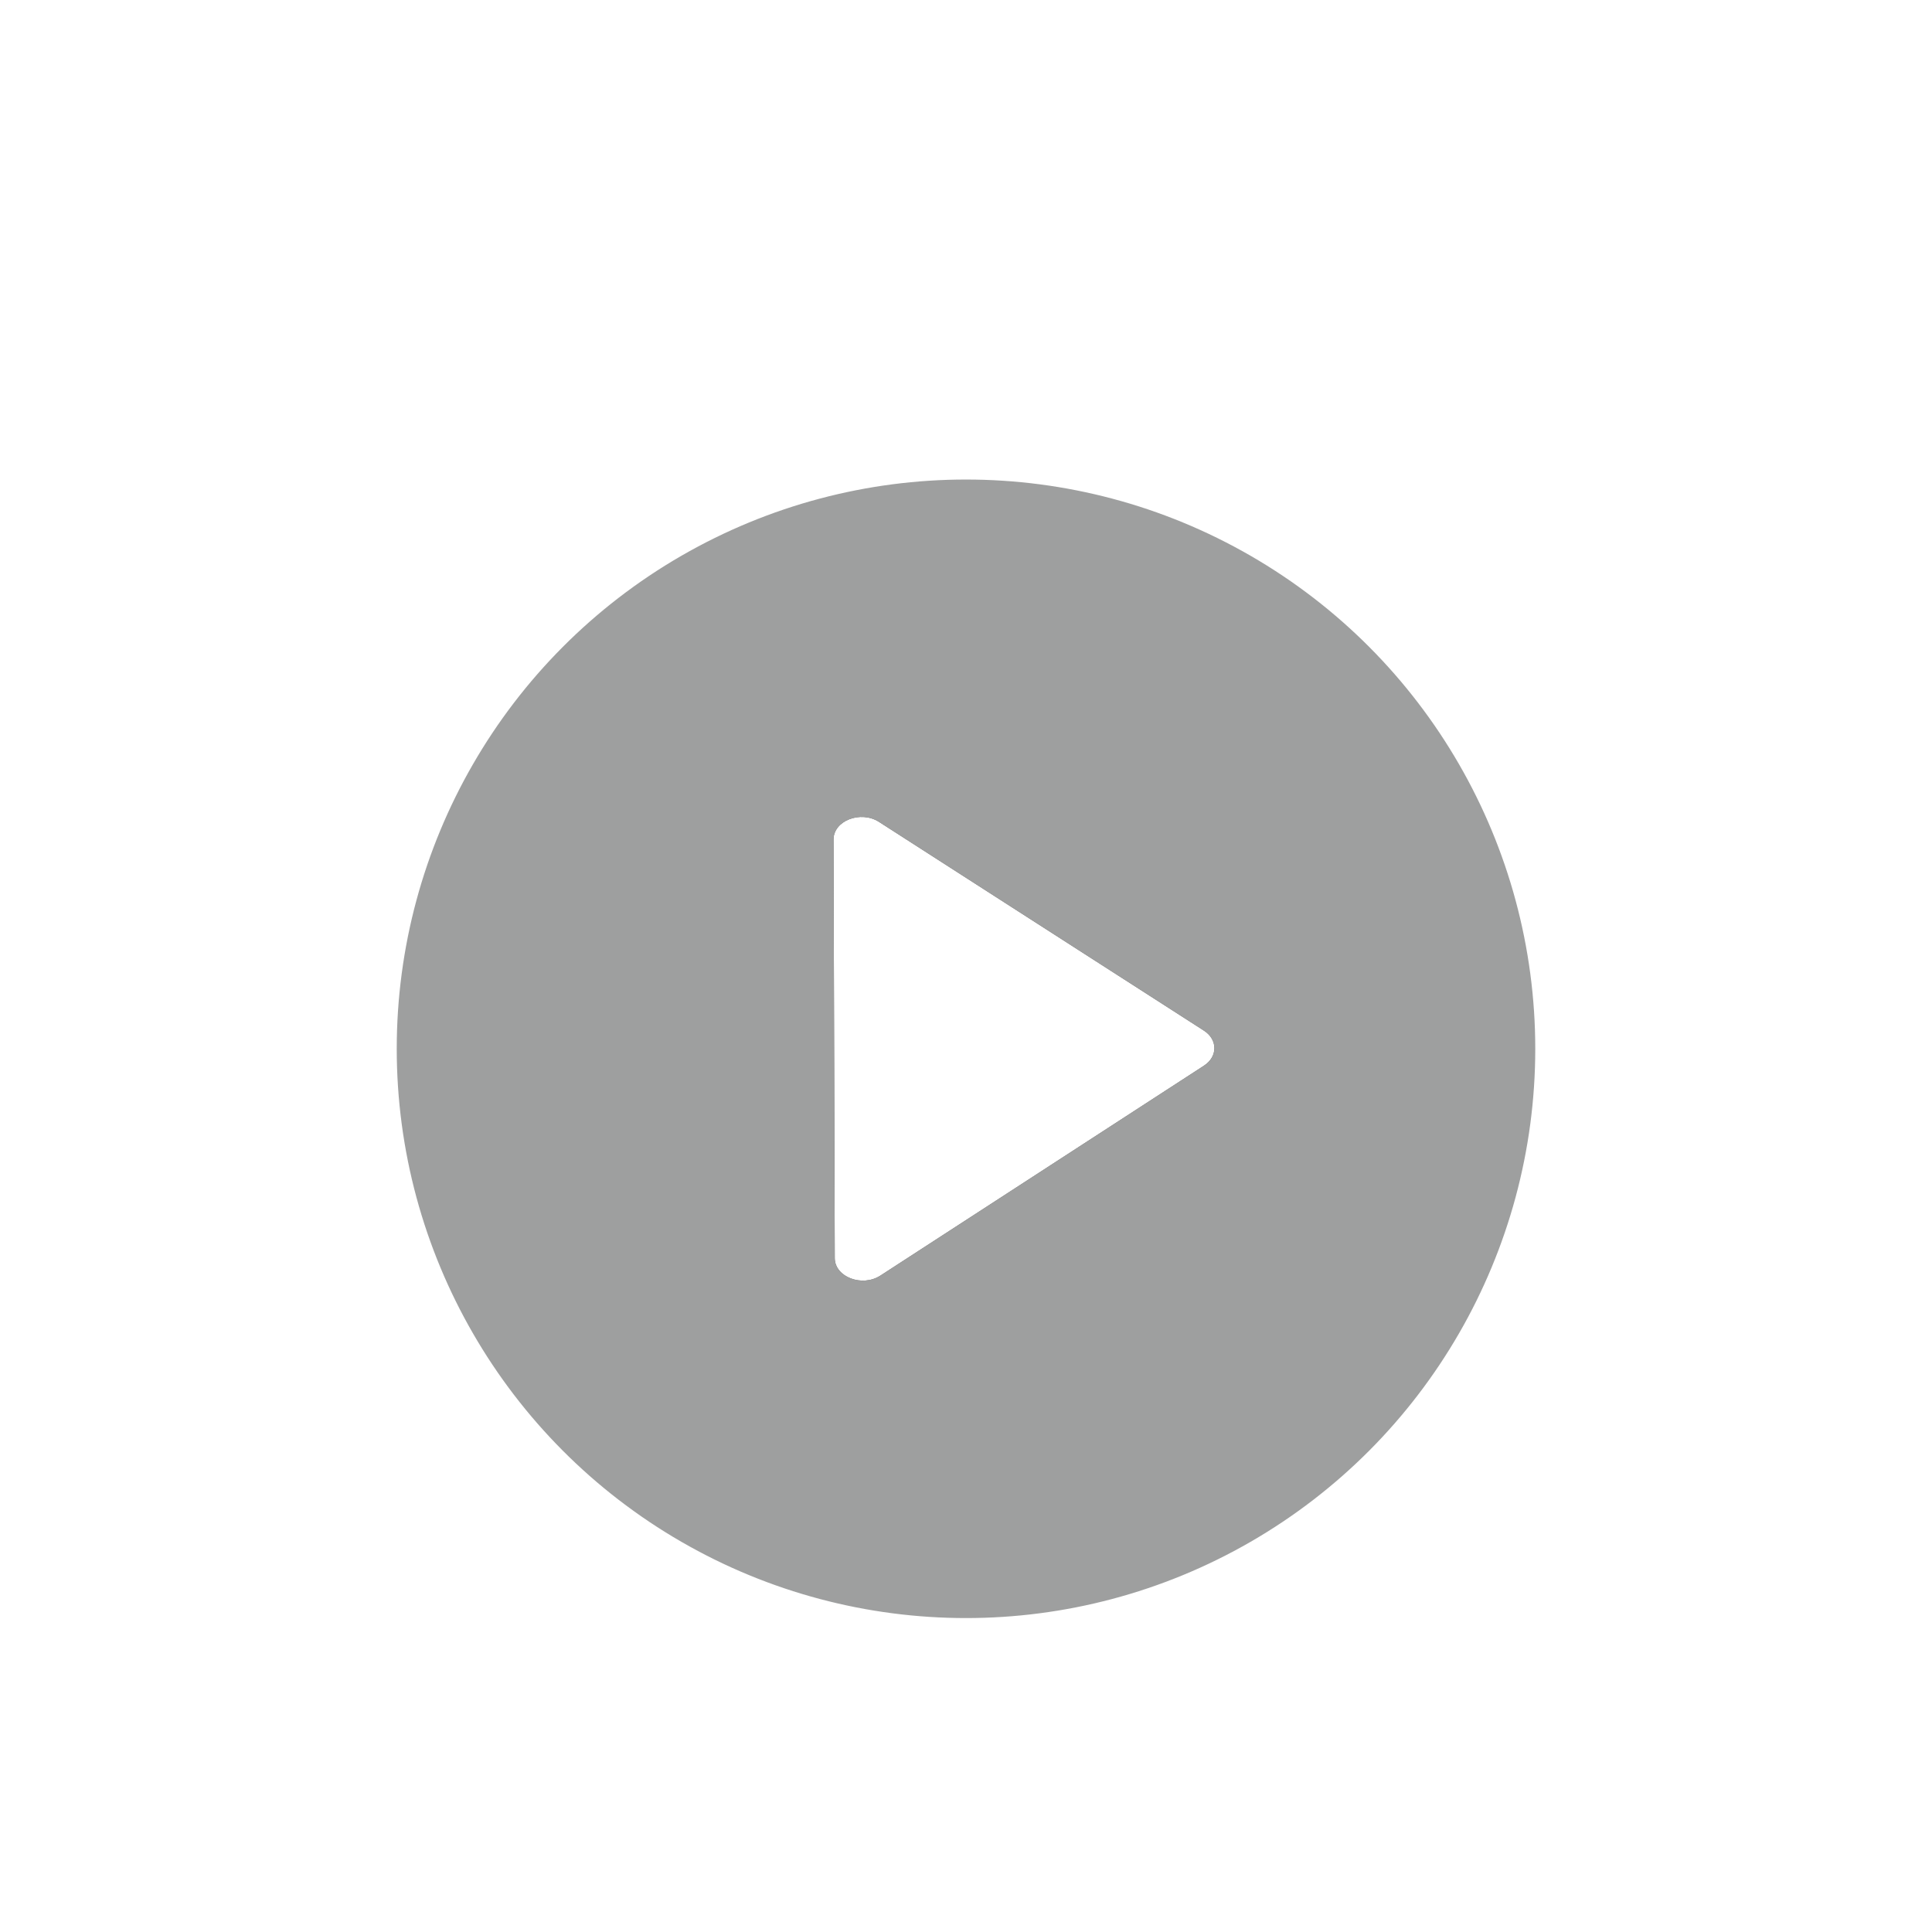 <svg width="70" height="70" viewBox="0 0 70 70" xmlns="http://www.w3.org/2000/svg" xmlns:xlink="http://www.w3.org/1999/xlink">
    <defs>
        <filter x="-39.8%" y="-39.8%" width="179.5%" height="179.5%" filterUnits="objectBoundingBox" id="a">
            <feOffset dy="3" in="SourceAlpha" result="shadowOffsetOuter1"/>
            <feGaussianBlur stdDeviation="3" in="shadowOffsetOuter1" result="shadowBlurOuter1"/>
            <feColorMatrix values="0 0 0 0 0.004 0 0 0 0 0.02 0 0 0 0 0.02 0 0 0 0.06 0" in="shadowBlurOuter1" result="shadowMatrixOuter1"/>
            <feMerge>
                <feMergeNode in="shadowMatrixOuter1"/>
                <feMergeNode in="SourceGraphic"/>
            </feMerge>
        </filter>
        <filter x="-10.9%" y="-8.9%" width="121.7%" height="117.9%" filterUnits="objectBoundingBox" id="b">
            <feOffset in="SourceAlpha" result="shadowOffsetOuter1"/>
            <feGaussianBlur stdDeviation=".5" in="shadowOffsetOuter1" result="shadowBlurOuter1"/>
            <feColorMatrix values="0 0 0 0 0 0 0 0 0 0 0 0 0 0 0 0 0 0 0.1 0" in="shadowBlurOuter1"/>
        </filter>
        <path d="M30.62 21.341c.506.325.507.943.003 1.27l-6.196 4.02-5.528 3.586c-.663.43-1.652.052-1.654-.632l-.023-7.583-.022-7.583c-.002-.685.984-1.067 1.65-.639l5.55 3.566 6.22 3.995z" id="c"/>
    </defs>
    <g filter="url(#a)" transform="translate(13 13)" fill="none" fill-rule="evenodd">
        <circle stroke="#FFF" stroke-width="1.375" fill-opacity=".38" fill="#010505" cx="22" cy="22" r="21.313"/>
        <use fill="#000" filter="url(#b)" xlink:href="#c"/>
        <use fill="#FFF" xlink:href="#c"/>
    </g>
</svg>
